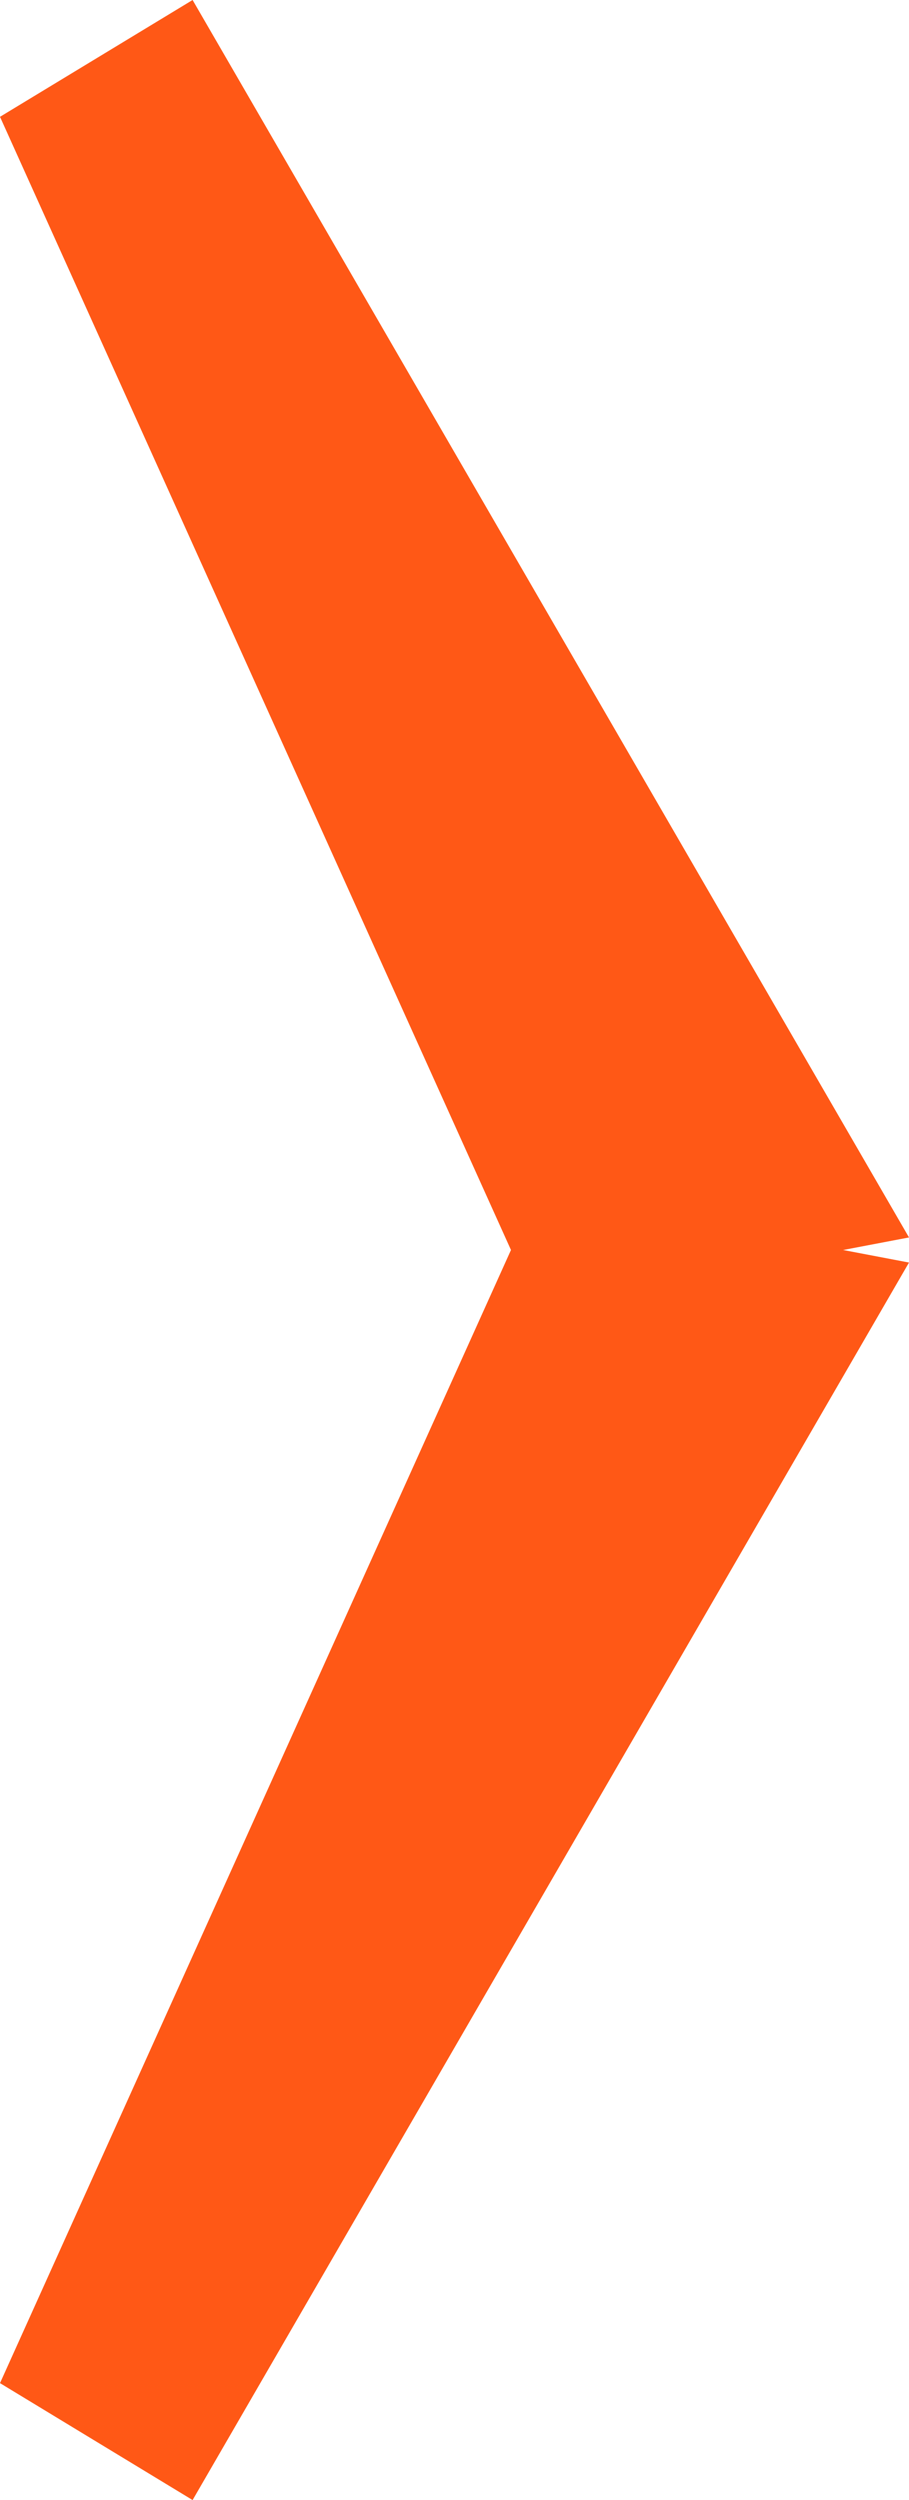 <svg xmlns="http://www.w3.org/2000/svg" width="16" height="44" viewBox="0 0 16 44"><g><g><path fill="#ff5816" d="M16 21.779L14.84 22l1.16.221-12.61 21.78L0 41.943 8.994 22 0 2.056 3.39 0z"/></g></g></svg>